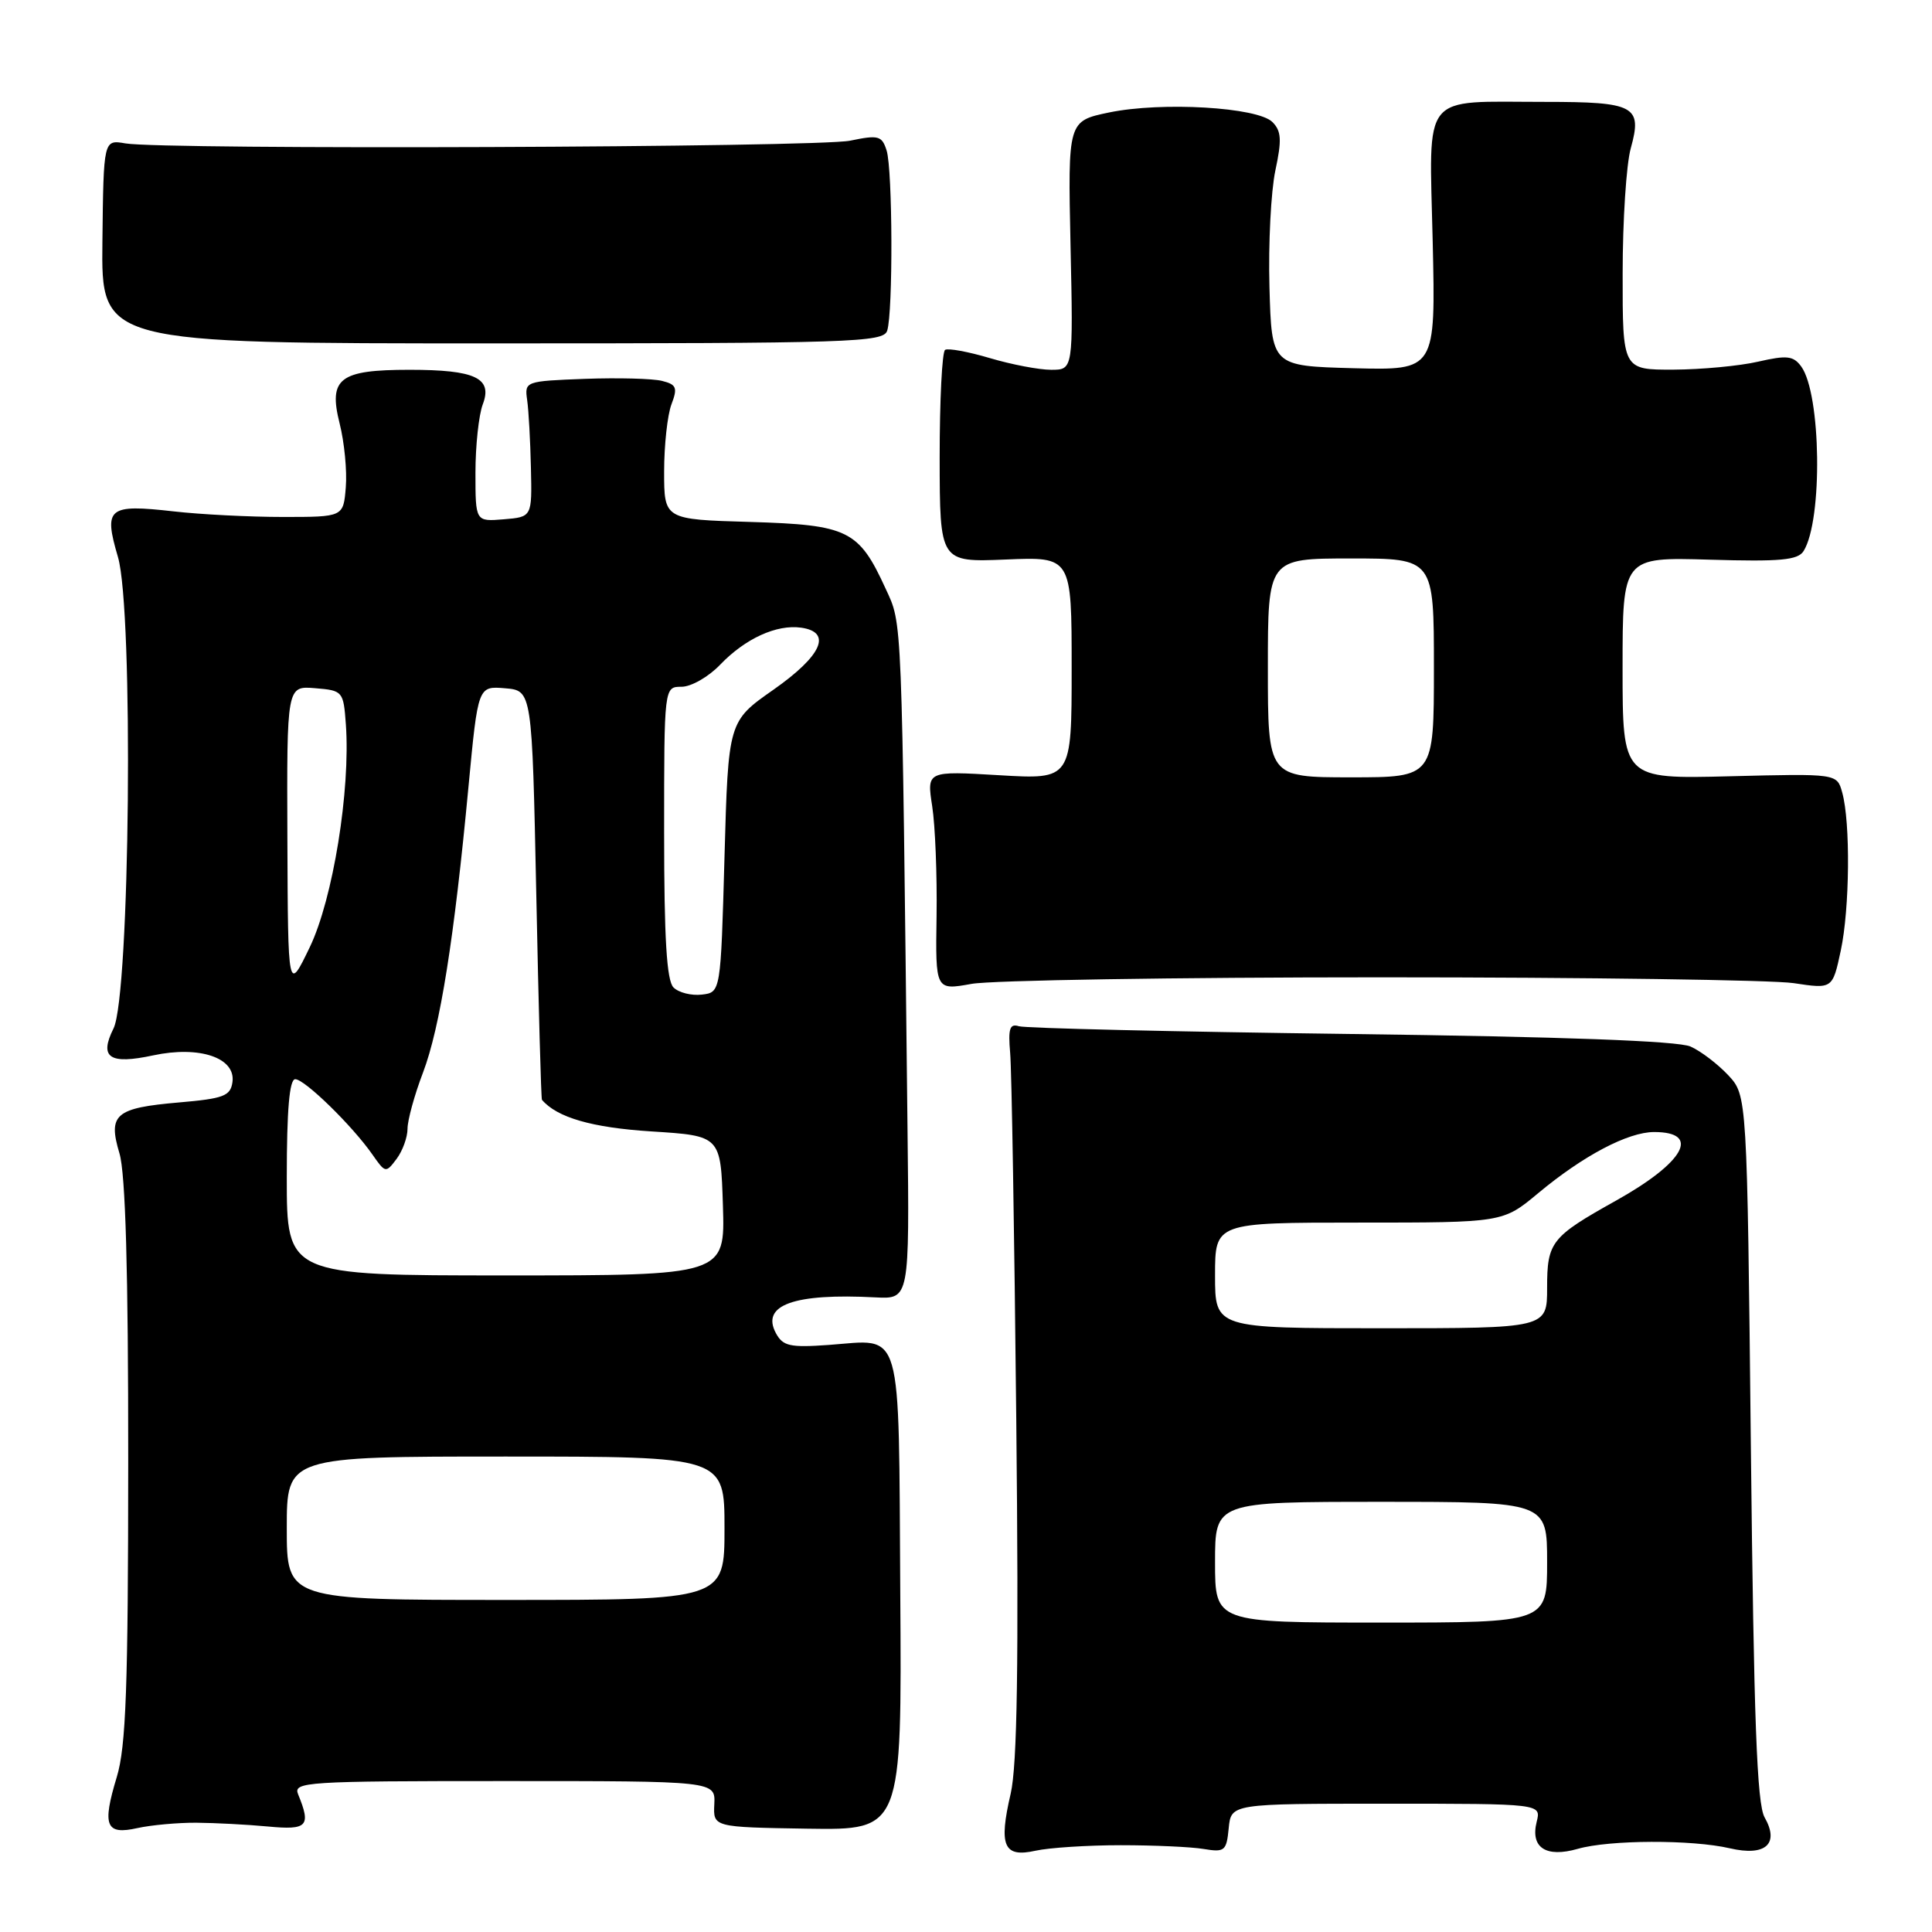 <?xml version="1.0" encoding="UTF-8" standalone="no"?>
<!DOCTYPE svg PUBLIC "-//W3C//DTD SVG 1.1//EN" "http://www.w3.org/Graphics/SVG/1.1/DTD/svg11.dtd" >
<svg xmlns="http://www.w3.org/2000/svg" xmlns:xlink="http://www.w3.org/1999/xlink" version="1.1" viewBox="0 0 256 256">
 <g >
 <path fill="currentColor"
d=" M 148.50 244.50 C 152.90 244.50 157.85 244.72 159.50 245.00 C 162.28 245.46 162.52 245.26 162.81 242.25 C 163.13 239.00 163.13 239.00 183.67 239.00 C 204.22 239.00 204.22 239.00 203.62 241.39 C 202.76 244.82 204.84 246.19 209.07 244.98 C 213.26 243.78 224.18 243.74 229.22 244.91 C 233.94 246.01 235.82 244.33 233.82 240.81 C 232.80 239.03 232.39 227.89 232.00 191.83 C 231.50 145.16 231.50 145.16 229.00 142.47 C 227.62 141.00 225.38 139.28 224.00 138.67 C 222.35 137.93 207.03 137.37 179.00 137.01 C 155.62 136.71 135.82 136.25 135.00 135.98 C 133.80 135.60 133.57 136.30 133.85 139.50 C 134.05 141.70 134.41 163.52 134.66 188.00 C 135.00 220.48 134.79 233.90 133.92 237.67 C 132.31 244.60 132.99 246.17 137.21 245.23 C 139.02 244.83 144.10 244.50 148.50 244.50 Z  M 26.00 241.52 C 28.48 241.54 32.75 241.76 35.50 242.02 C 40.75 242.52 41.24 241.99 39.50 237.75 C 38.83 236.11 40.51 236.00 66.79 236.00 C 94.79 236.00 94.79 236.00 94.65 239.06 C 94.50 242.11 94.50 242.11 107.00 242.31 C 119.50 242.50 119.50 242.50 119.29 211.06 C 119.06 175.15 119.73 177.49 109.83 178.21 C 104.66 178.58 103.74 178.37 102.81 176.65 C 100.81 172.92 105.19 171.34 116.00 171.91 C 120.51 172.14 120.51 172.14 120.25 149.57 C 119.48 80.58 119.57 82.83 117.35 78.00 C 113.79 70.23 112.40 69.55 99.40 69.16 C 88.00 68.83 88.00 68.83 88.00 62.48 C 88.00 58.99 88.44 54.98 88.97 53.58 C 89.81 51.37 89.64 50.95 87.72 50.47 C 86.49 50.16 81.89 50.04 77.50 50.20 C 69.60 50.50 69.50 50.53 69.85 53.00 C 70.05 54.38 70.27 58.42 70.35 62.00 C 70.50 68.50 70.50 68.50 66.75 68.81 C 63.00 69.12 63.00 69.12 63.00 62.63 C 63.00 59.05 63.44 54.98 63.97 53.58 C 65.30 50.09 62.99 49.00 54.26 49.00 C 44.98 49.00 43.50 50.13 45.00 56.10 C 45.63 58.59 46.00 62.40 45.82 64.56 C 45.50 68.50 45.50 68.50 37.50 68.50 C 33.10 68.50 26.58 68.17 23.00 67.76 C 14.31 66.78 13.71 67.27 15.63 73.81 C 17.71 80.90 17.23 131.90 15.04 136.28 C 13.11 140.15 14.50 141.09 20.31 139.84 C 26.44 138.53 31.26 140.16 30.80 143.39 C 30.54 145.23 29.63 145.57 23.72 146.08 C 15.27 146.81 14.28 147.66 15.83 152.83 C 16.63 155.50 17.00 168.35 16.99 193.62 C 16.98 223.62 16.70 231.43 15.47 235.48 C 13.51 241.94 14.01 243.17 18.21 242.23 C 20.02 241.83 23.52 241.51 26.00 241.52 Z  M 183.00 129.50 C 210.23 129.50 234.82 129.85 237.66 130.27 C 242.82 131.05 242.82 131.05 243.91 125.97 C 245.10 120.43 245.21 108.96 244.10 105.00 C 243.41 102.50 243.41 102.50 229.20 102.86 C 215.00 103.22 215.00 103.22 215.00 88.52 C 215.00 73.82 215.00 73.82 226.54 74.16 C 235.94 74.44 238.24 74.22 238.99 73.01 C 241.54 68.90 241.31 52.18 238.67 48.56 C 237.63 47.14 236.77 47.05 232.97 47.92 C 230.51 48.49 225.46 48.96 221.75 48.98 C 215.00 49.00 215.00 49.00 215.01 36.25 C 215.01 29.24 215.49 21.76 216.09 19.63 C 217.64 14.04 216.63 13.50 204.70 13.50 C 188.14 13.50 189.38 11.96 189.84 32.00 C 190.23 49.07 190.23 49.07 179.37 48.79 C 168.50 48.50 168.50 48.50 168.21 38.04 C 168.05 32.28 168.41 25.34 168.99 22.60 C 169.86 18.54 169.79 17.36 168.60 16.17 C 166.63 14.20 153.94 13.46 146.97 14.90 C 141.50 16.04 141.50 16.04 141.85 32.52 C 142.21 49.00 142.21 49.00 139.28 49.00 C 137.68 49.00 134.02 48.30 131.16 47.45 C 128.30 46.60 125.63 46.11 125.23 46.36 C 124.83 46.61 124.51 53.04 124.51 60.65 C 124.53 74.50 124.53 74.50 133.26 74.14 C 142.00 73.77 142.00 73.77 142.00 88.53 C 142.00 103.29 142.00 103.29 132.40 102.72 C 122.80 102.15 122.80 102.15 123.52 106.82 C 123.92 109.40 124.18 115.94 124.10 121.37 C 123.95 131.23 123.95 131.23 128.73 130.37 C 131.35 129.89 155.77 129.50 183.00 129.50 Z  M 117.56 43.81 C 118.34 41.34 118.28 22.46 117.48 19.94 C 116.86 17.98 116.40 17.86 112.65 18.64 C 108.30 19.54 21.62 19.87 16.61 19.00 C 13.72 18.50 13.72 18.50 13.57 32.00 C 13.41 45.50 13.41 45.50 65.22 45.50 C 112.93 45.50 117.07 45.37 117.56 43.81 Z  M 161.00 207.00 C 161.00 199.00 161.00 199.00 183.00 199.00 C 205.00 199.00 205.00 199.00 205.00 207.00 C 205.00 215.00 205.00 215.00 183.00 215.00 C 161.00 215.00 161.00 215.00 161.00 207.00 Z  M 161.00 169.00 C 161.00 162.00 161.00 162.00 180.07 162.00 C 199.14 162.00 199.14 162.00 203.82 158.10 C 209.78 153.13 215.72 150.00 219.18 150.00 C 225.44 150.00 223.20 154.02 214.11 159.10 C 205.53 163.89 205.00 164.57 205.00 170.65 C 205.00 176.00 205.00 176.00 183.00 176.00 C 161.00 176.00 161.00 176.00 161.00 169.00 Z  M 38.00 202.50 C 38.00 193.00 38.00 193.00 67.00 193.00 C 96.00 193.00 96.00 193.00 96.00 202.50 C 96.00 212.00 96.00 212.00 67.00 212.00 C 38.00 212.00 38.00 212.00 38.00 202.50 Z  M 38.00 156.00 C 38.00 147.09 38.35 143.00 39.12 143.00 C 40.37 143.00 46.70 149.18 49.36 153.00 C 51.06 155.44 51.13 155.45 52.55 153.56 C 53.35 152.49 54.00 150.69 54.00 149.56 C 54.00 148.43 54.92 145.08 56.05 142.12 C 58.31 136.17 60.19 124.36 62.08 104.20 C 63.34 90.90 63.34 90.90 66.92 91.20 C 70.50 91.50 70.50 91.50 71.06 118.50 C 71.36 133.35 71.70 145.60 71.81 145.73 C 73.81 148.08 78.44 149.42 86.33 149.92 C 95.50 150.50 95.50 150.50 95.79 159.75 C 96.08 169.00 96.08 169.00 67.04 169.00 C 38.00 169.00 38.00 169.00 38.00 156.00 Z  M 89.24 130.84 C 88.34 129.94 88.00 124.35 88.00 110.30 C 88.00 91.00 88.00 91.00 90.31 91.00 C 91.59 91.00 93.89 89.68 95.43 88.07 C 98.75 84.61 102.90 82.71 106.16 83.17 C 110.30 83.76 108.91 86.88 102.50 91.38 C 96.50 95.58 96.50 95.58 96.00 113.54 C 95.50 131.50 95.50 131.50 92.99 131.79 C 91.61 131.95 89.93 131.53 89.24 130.84 Z  M 38.08 111.19 C 38.00 90.88 38.00 90.88 41.75 91.19 C 45.43 91.49 45.51 91.59 45.83 96.00 C 46.45 104.69 44.12 119.11 41.05 125.50 C 38.16 131.50 38.16 131.50 38.08 111.19 Z  M 168.00 88.50 C 168.00 74.00 168.00 74.00 179.00 74.00 C 190.00 74.00 190.00 74.00 190.00 88.50 C 190.00 103.00 190.00 103.00 179.00 103.00 C 168.00 103.00 168.00 103.00 168.00 88.50 Z "/>
</g>
</svg>